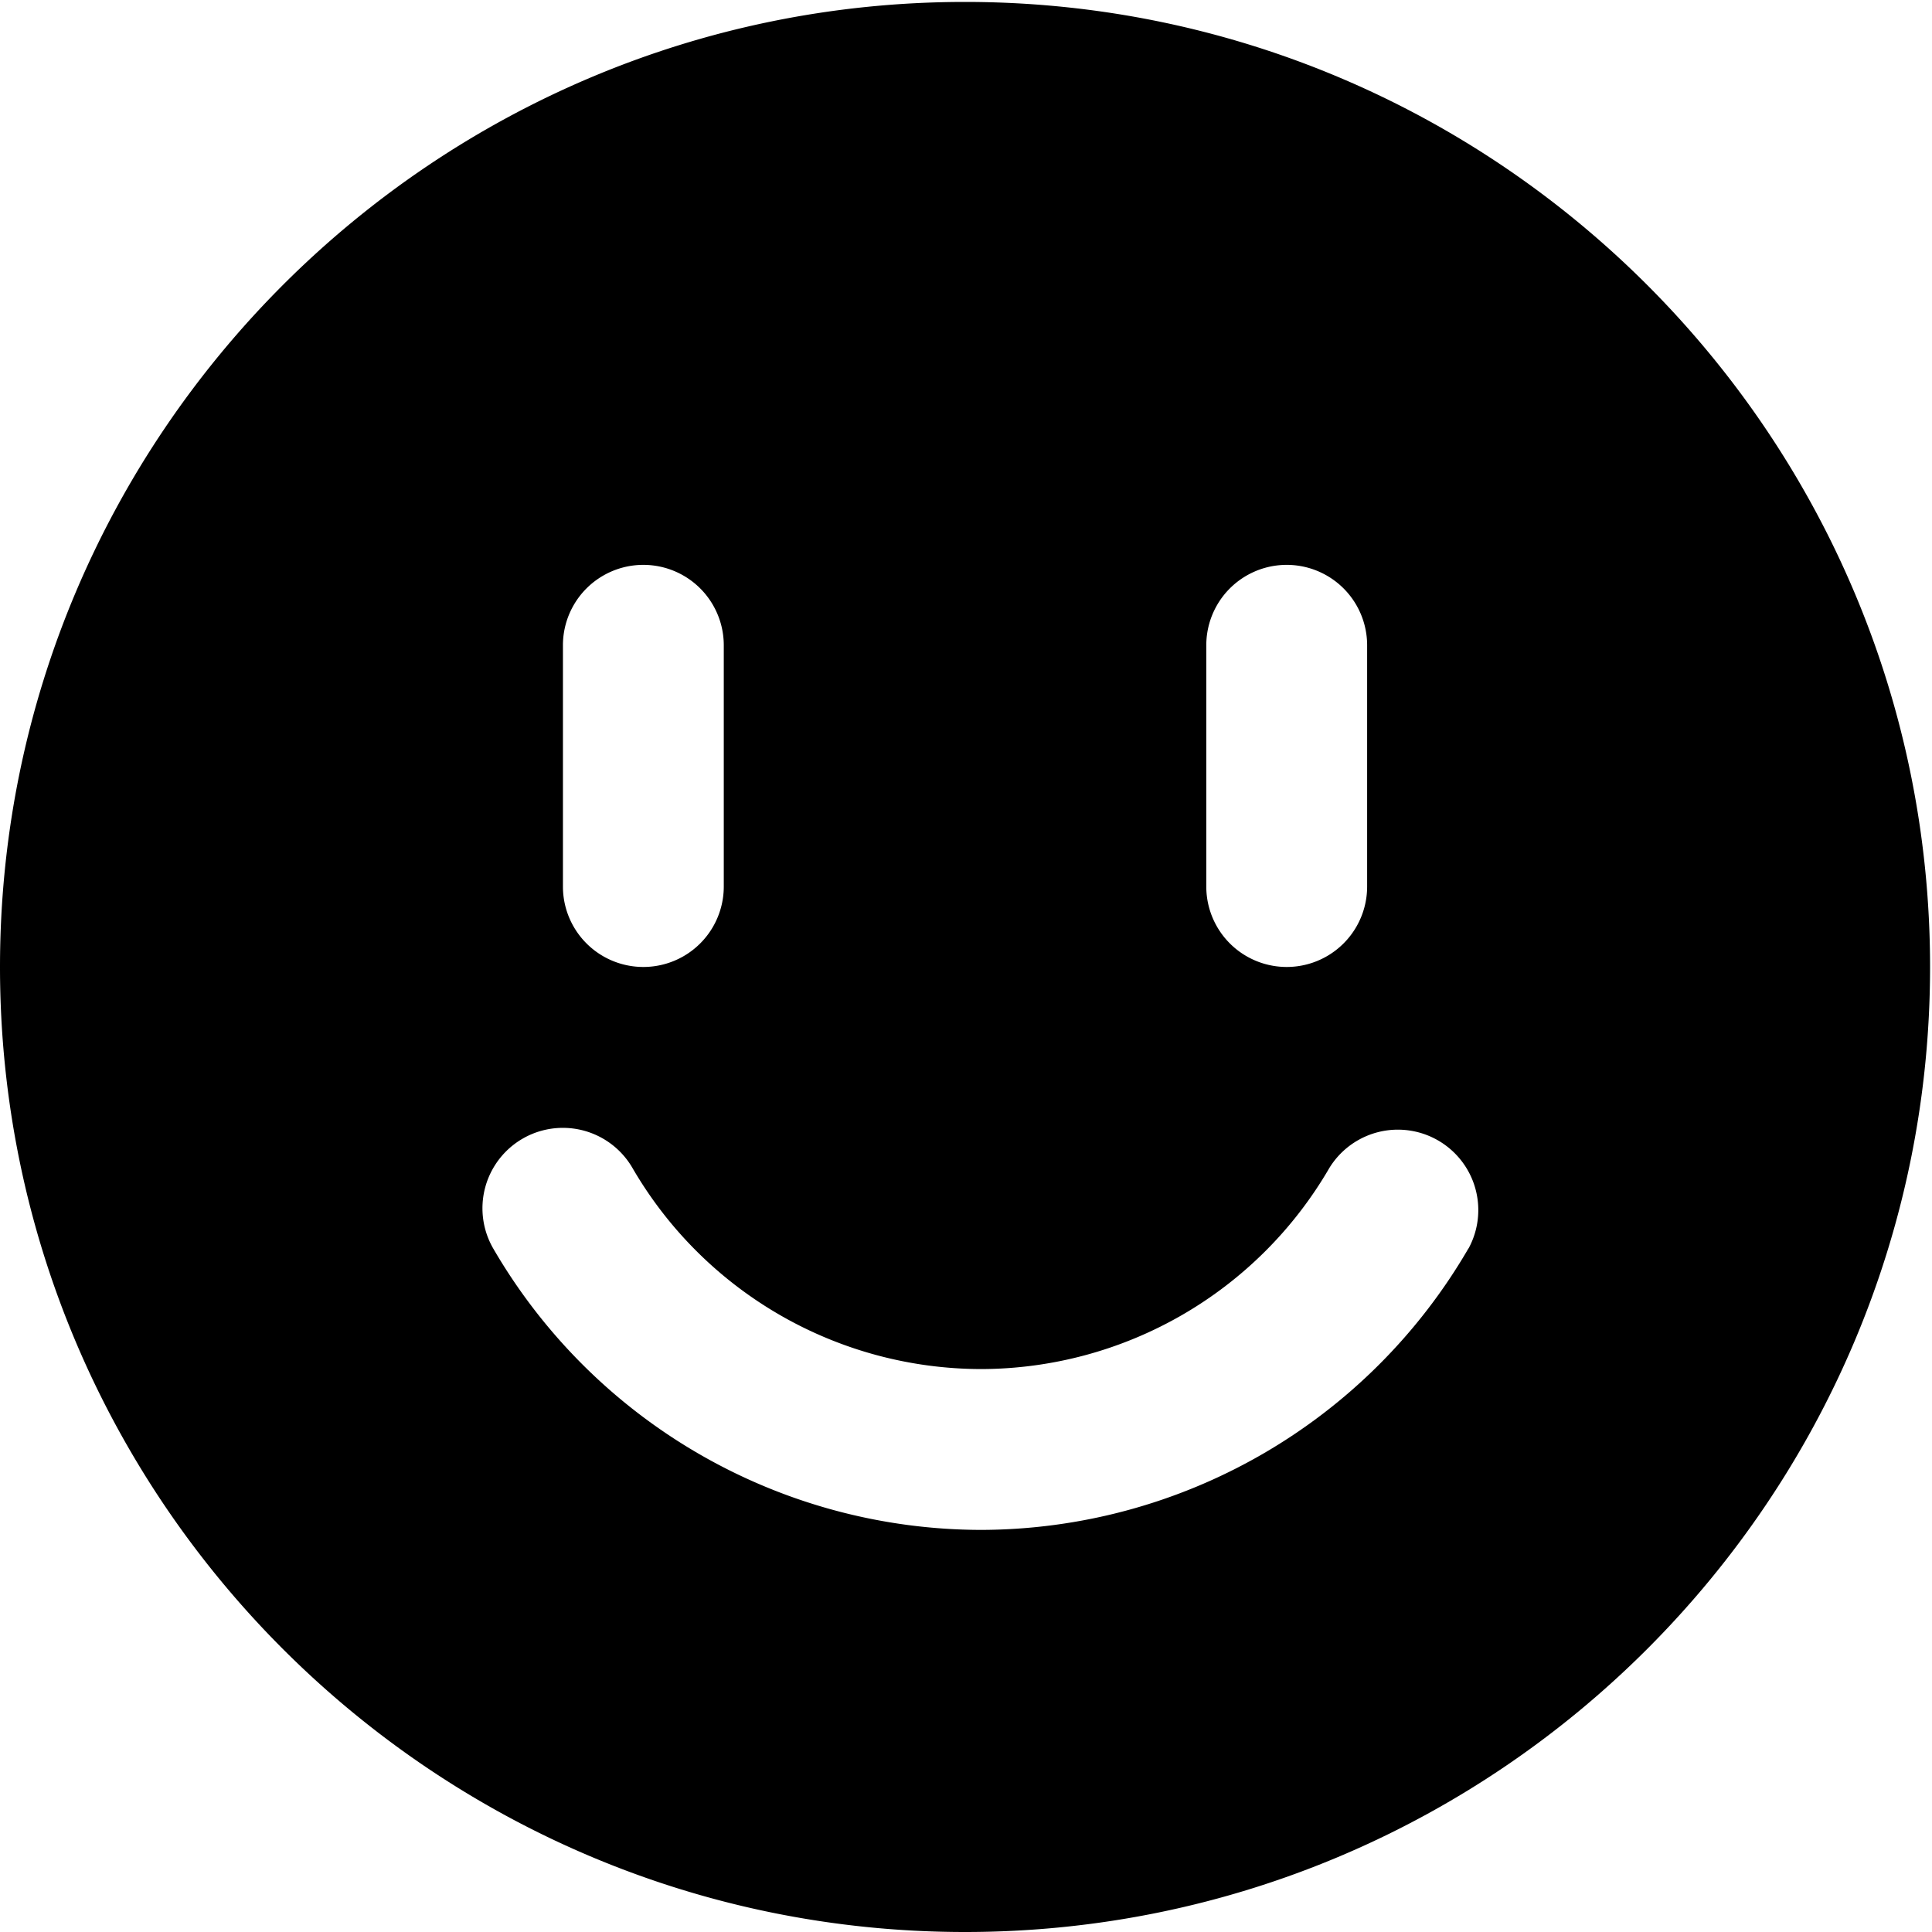 <?xml version="1.0" standalone="no"?><!DOCTYPE svg PUBLIC "-//W3C//DTD SVG 1.1//EN" "http://www.w3.org/Graphics/SVG/1.1/DTD/svg11.dtd"><svg t="1586352199955" class="icon" viewBox="0 0 1024 1024" version="1.1" xmlns="http://www.w3.org/2000/svg" p-id="15504" xmlns:xlink="http://www.w3.org/1999/xlink" width="200" height="200"><defs><style type="text/css"></style></defs><path d="M511.488 1.024c282.048 0 511.488 229.44 511.488 511.488S793.6 1024 511.488 1024 0 794.56 0 512.512C0 230.528 229.44 1.024 511.488 1.024z m266.88 660.672a42.624 42.624 0 0 0-73.792-42.624 213.888 213.888 0 0 1-184.64 106.56 214.08 214.08 0 0 1-184.704-106.56 42.624 42.624 0 0 0-73.792 42.688 299.584 299.584 0 0 0 258.56 149.12 299.456 299.456 0 0 0 258.304-149.184z m-480-319.68v127.872a42.624 42.624 0 0 0 85.248 0V342.016a42.624 42.624 0 1 0-85.248 0z m340.992 0v127.872a42.624 42.624 0 0 0 85.248 0V342.016a42.624 42.624 0 1 0-85.248 0z" fill="#000000" p-id="15505"></path></svg>